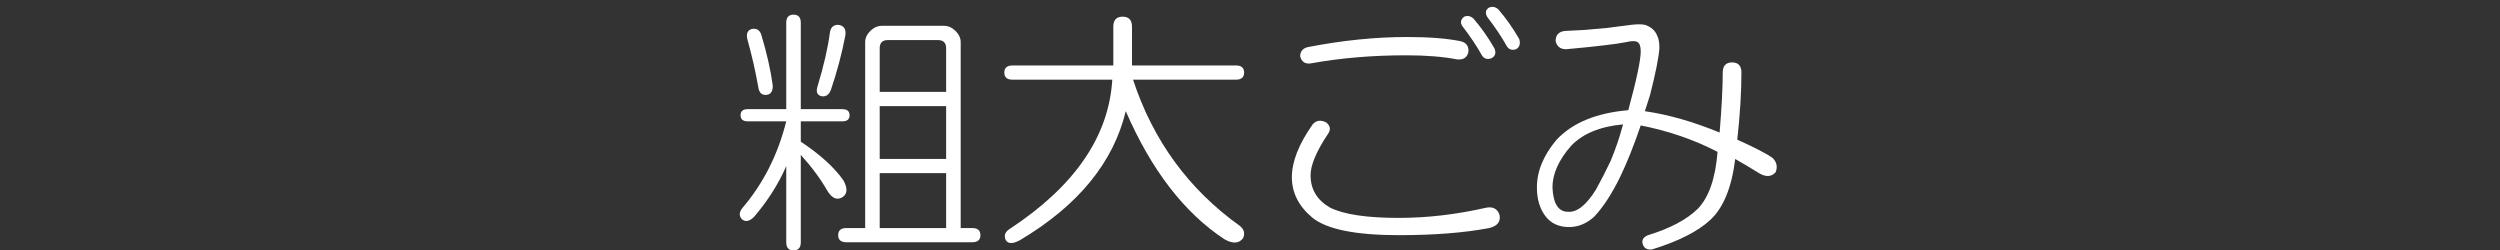 <?xml version="1.0" encoding="utf-8"?>
<!-- Generator: Adobe Illustrator 15.1.0, SVG Export Plug-In . SVG Version: 6.00 Build 0)  -->
<!DOCTYPE svg PUBLIC "-//W3C//DTD SVG 1.1//EN" "http://www.w3.org/Graphics/SVG/1.1/DTD/svg11.dtd">
<svg version="1.1" id="レイヤー_1" xmlns="http://www.w3.org/2000/svg" xmlns:xlink="http://www.w3.org/1999/xlink" x="0px"
	 y="0px" width="200px" height="20px" viewBox="0 0 200 20" enable-background="new 0 0 200 20" xml:space="preserve">
<rect x="0" y="0" width="200" height="20" fill="#333333" stroke="none"/>
<g enable-background="new    ">
	<path fill="#FFFFFF" d="M62.9,1.822c0-0.433,0.193-0.65,0.582-0.65c0.387,0,0.582,0.217,0.582,0.65v6.91h3.322
		c0.387,0,0.581,0.163,0.581,0.488s-0.194,0.488-0.581,0.488h-3.322v1.626c1.549,1.029,2.685,2.061,3.405,3.089
		c0.332,0.597,0.332,1.03,0,1.301c-0.444,0.325-0.859,0.19-1.246-0.406c-0.554-0.976-1.274-1.951-2.159-2.927v6.991
		c0,0.433-0.195,0.65-0.582,0.65c-0.388,0-0.582-0.218-0.582-0.65v-6.097c-0.61,1.41-1.468,2.764-2.575,4.064
		c-0.388,0.38-0.72,0.435-0.997,0.162c-0.222-0.27-0.195-0.568,0.083-0.894c1.661-1.951,2.824-4.255,3.488-6.91h-3.073
		c-0.388,0-0.581-0.163-0.581-0.488s0.193-0.488,0.581-0.488H62.9V1.822z M60.16,2.31c0.387-0.053,0.636,0.109,0.748,0.488
		c0.442,1.463,0.748,2.819,0.914,4.065c0,0.488-0.195,0.731-0.582,0.731c-0.332,0-0.527-0.216-0.582-0.65
		c-0.222-1.246-0.498-2.465-0.831-3.658C59.661,2.745,59.771,2.419,60.16,2.31z M67.053,1.985c0.443,0.055,0.636,0.325,0.582,0.813
		c-0.278,1.463-0.665,2.927-1.163,4.39c-0.167,0.434-0.444,0.597-0.831,0.488c-0.278-0.108-0.361-0.352-0.25-0.732
		c0.499-1.626,0.831-3.061,0.997-4.309C66.443,2.202,66.666,1.985,67.053,1.985z M75.525,2.066c0.332,0,0.636,0.136,0.914,0.406
		c0.276,0.272,0.416,0.569,0.416,0.895v14.877h0.914c0.442,0,0.665,0.189,0.665,0.568s-0.222,0.569-0.665,0.569h-10.05
		c-0.444,0-0.665-0.19-0.665-0.569s0.221-0.568,0.665-0.568h1.495V3.367c0-0.325,0.138-0.623,0.416-0.895
		c0.276-0.271,0.581-0.406,0.914-0.406H75.525z M70.376,3.855v3.496h5.315V3.855c0-0.434-0.222-0.65-0.665-0.65H71.04
		C70.596,3.205,70.376,3.421,70.376,3.855z M70.376,12.716h5.315V8.489h-5.315V12.716z M70.376,18.244h5.315v-4.391h-5.315V18.244z"
		/>
	<path fill="#FFFFFF" d="M89.064,2.147c0-0.541,0.25-0.813,0.748-0.813c0.499,0,0.748,0.272,0.748,0.813v3.089h8.306
		c0.442,0,0.664,0.19,0.664,0.569c0,0.38-0.222,0.569-0.664,0.569h-8.223c1.605,4.877,4.457,8.779,8.555,11.706
		c0.332,0.271,0.415,0.597,0.249,0.976c-0.332,0.434-0.831,0.46-1.495,0.082c-3.212-2.114-5.842-5.529-7.89-10.244
		c-0.997,4.119-3.821,7.56-8.472,10.324c-0.61,0.326-0.997,0.298-1.163-0.08c-0.111-0.326,0-0.598,0.333-0.813
		c5.204-3.415,7.945-7.397,8.223-11.95h-7.974c-0.444,0-0.665-0.189-0.665-0.569c0-0.378,0.221-0.569,0.665-0.569h8.057V2.147z"/>
	<path fill="#FFFFFF" d="M106.091,9.789c0.332,0.272,0.387,0.569,0.166,0.895c-0.942,1.41-1.412,2.52-1.412,3.333
		c0,1.138,0.526,2.006,1.578,2.602c1.107,0.542,2.935,0.813,5.481,0.813c2.271,0,4.596-0.271,6.978-0.813
		c0.553-0.108,0.913,0.081,1.079,0.569c0.111,0.542-0.166,0.894-0.83,1.057c-1.993,0.379-4.402,0.568-7.227,0.568
		c-3.434,0-5.73-0.461-6.893-1.381c-1.109-0.922-1.662-2.005-1.662-3.252c0-1.246,0.553-2.655,1.662-4.228
		C105.287,9.626,105.646,9.573,106.091,9.789z M116.805,3.286c0.499,0.109,0.72,0.407,0.665,0.894
		c-0.111,0.435-0.415,0.624-0.913,0.569c-1.109-0.216-2.465-0.325-4.07-0.325c-2.714,0-5.262,0.217-7.642,0.65
		c-0.444,0.055-0.72-0.135-0.831-0.569c0-0.378,0.193-0.622,0.582-0.731c2.768-0.541,5.426-0.813,7.974-0.813
		C114.285,2.96,115.697,3.07,116.805,3.286z M117.138,1.334c0.276-0.108,0.525-0.053,0.747,0.163
		c0.609,0.705,1.163,1.491,1.662,2.358c0.166,0.379,0.082,0.65-0.25,0.813c-0.332,0.109-0.581,0.028-0.747-0.244
		c-0.388-0.704-0.914-1.49-1.578-2.357C116.805,1.796,116.859,1.552,117.138,1.334z M119.131,0.603
		c0.276-0.108,0.525-0.053,0.748,0.163c0.608,0.705,1.162,1.491,1.66,2.357c0.111,0.38,0.027,0.65-0.248,0.813
		c-0.332,0.109-0.582,0.028-0.748-0.244c-0.389-0.704-0.914-1.49-1.578-2.358C118.799,1.009,118.854,0.766,119.131,0.603z"/>
	<path fill="#FFFFFF" d="M130.51,1.985c0.443-0.053,0.803-0.053,1.08,0c0.498,0.163,0.83,0.461,0.997,0.895
		c0.11,0.217,0.166,0.542,0.166,0.976c-0.056,0.759-0.306,2.005-0.747,3.739l-0.416,1.301c1.882,0.272,3.875,0.841,5.98,1.707
		c0.166-2.004,0.249-3.603,0.249-4.796c0-0.541,0.249-0.813,0.747-0.813c0.499,0,0.748,0.272,0.748,0.813
		c0,1.573-0.111,3.361-0.332,5.366c1.439,0.65,2.38,1.138,2.824,1.463c0.332,0.325,0.415,0.705,0.248,1.138
		c-0.332,0.38-0.775,0.407-1.328,0.081c-0.609-0.378-1.246-0.758-1.91-1.138c-0.277,2.276-0.942,3.902-1.994,4.878
		c-0.996,0.921-2.547,1.707-4.65,2.357c-0.389,0.053-0.638-0.082-0.748-0.406c-0.111-0.326,0.027-0.569,0.416-0.732
		c1.771-0.542,3.1-1.246,3.986-2.113c0.885-0.921,1.412-2.439,1.578-4.553c-1.883-0.975-3.933-1.679-6.146-2.113
		c-0.555,1.626-1.108,3.008-1.661,4.146c-0.665,1.355-1.357,2.412-2.077,3.17c-0.609,0.543-1.273,0.813-1.992,0.813
		c-0.831,0-1.469-0.297-1.911-0.894c-0.444-0.596-0.665-1.354-0.665-2.276c0-1.301,0.526-2.574,1.578-3.82
		c1.273-1.354,3.184-2.141,5.732-2.358c0.664-2.438,0.996-4.01,0.996-4.715c0-0.378-0.083-0.623-0.249-0.731
		c-0.167-0.108-0.472-0.108-0.914,0c-0.831,0.163-2.437,0.353-4.817,0.569c-0.443,0-0.721-0.216-0.83-0.65
		c0-0.488,0.249-0.758,0.747-0.813l1.578-0.081l1.827-0.163L130.51,1.985z M125.693,11.659c-0.997,1.138-1.496,2.249-1.496,3.333
		c0.055,1.301,0.471,1.951,1.246,1.951c0.719,0.055,1.467-0.541,2.242-1.789c0.443-0.813,0.831-1.57,1.164-2.275
		c0.387-0.922,0.719-1.896,0.996-2.927C128.019,10.114,126.634,10.684,125.693,11.659z"/>
</g>
</svg>
